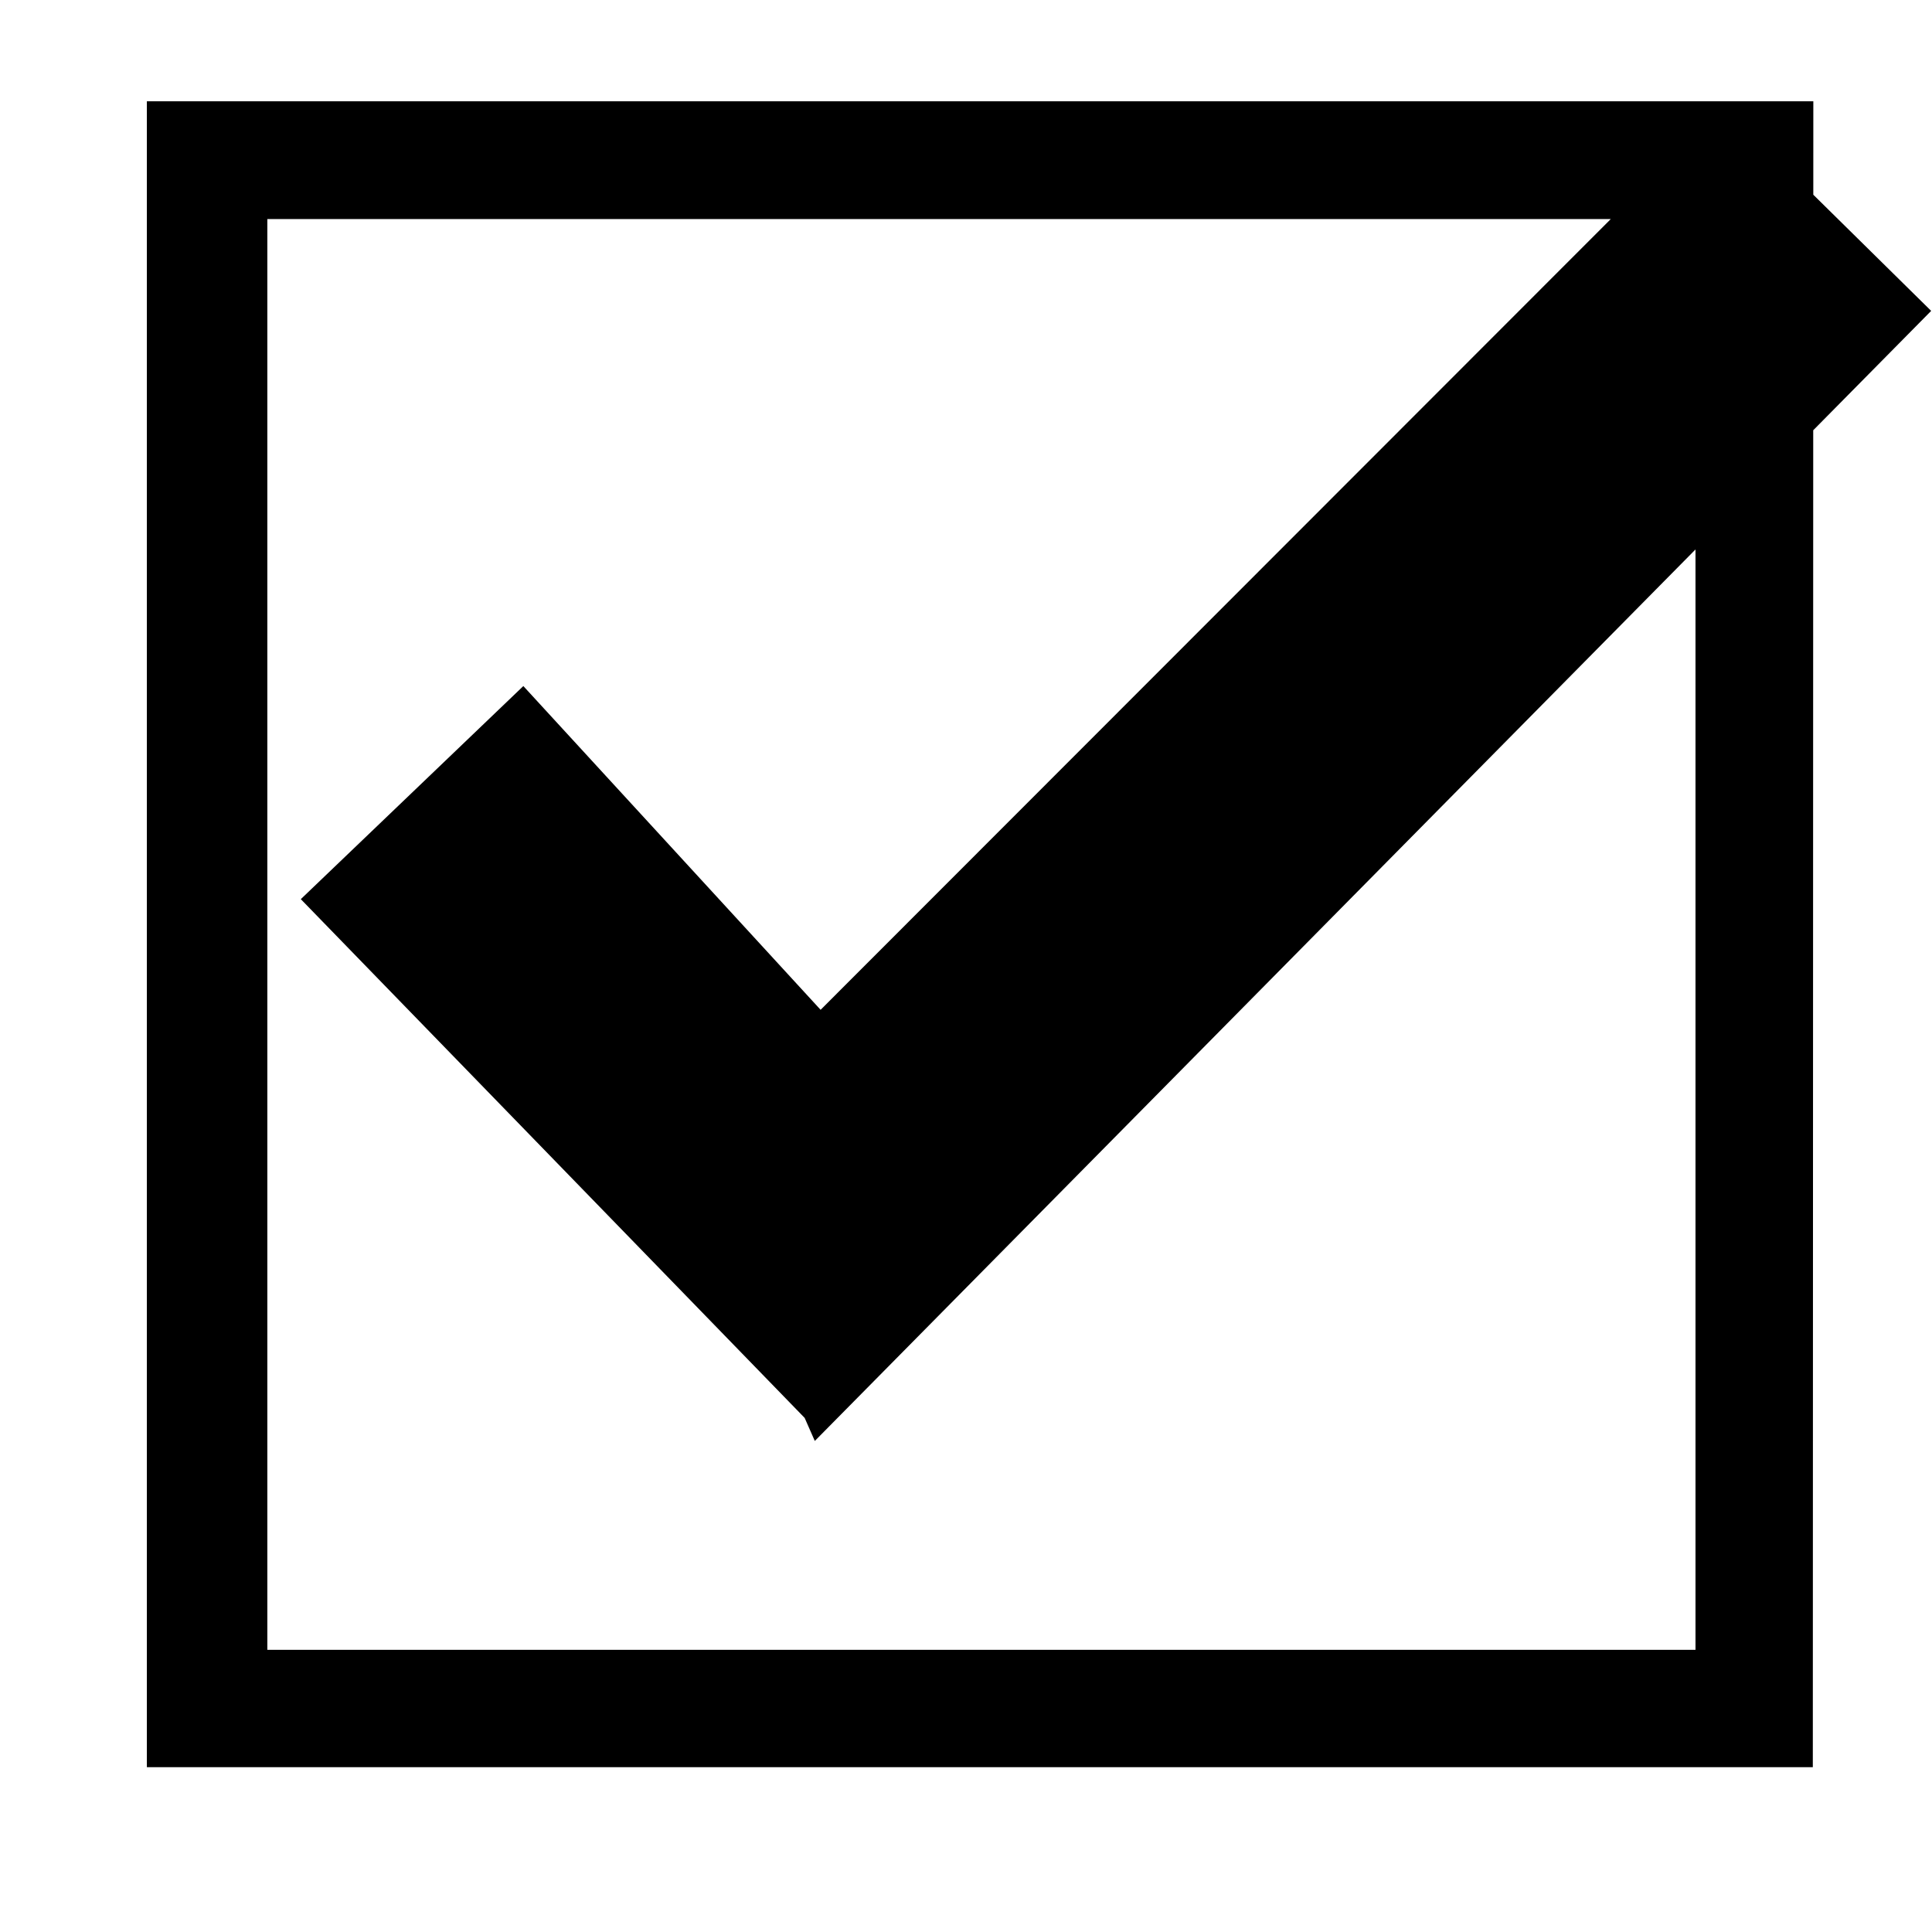 <svg viewBox="0 0 1038 1024" version="1.1" p-id="2960" width="24" height="24">
    <path d="M1037.55 160.029 974.227 97.617l0.015-50.19L78.906 47.427 78.906 942.455l895.063 0 0.218-718.286L1037.55 160.029zM910.934 879.404 143.63 879.404 143.63 110.694l721.786 0L440.886 535.537 281.173 361.597l-119.558 114.488 270.7 278.708 5.452 12.381 473.166-478.973L910.933 879.404z"></path>
</svg>
